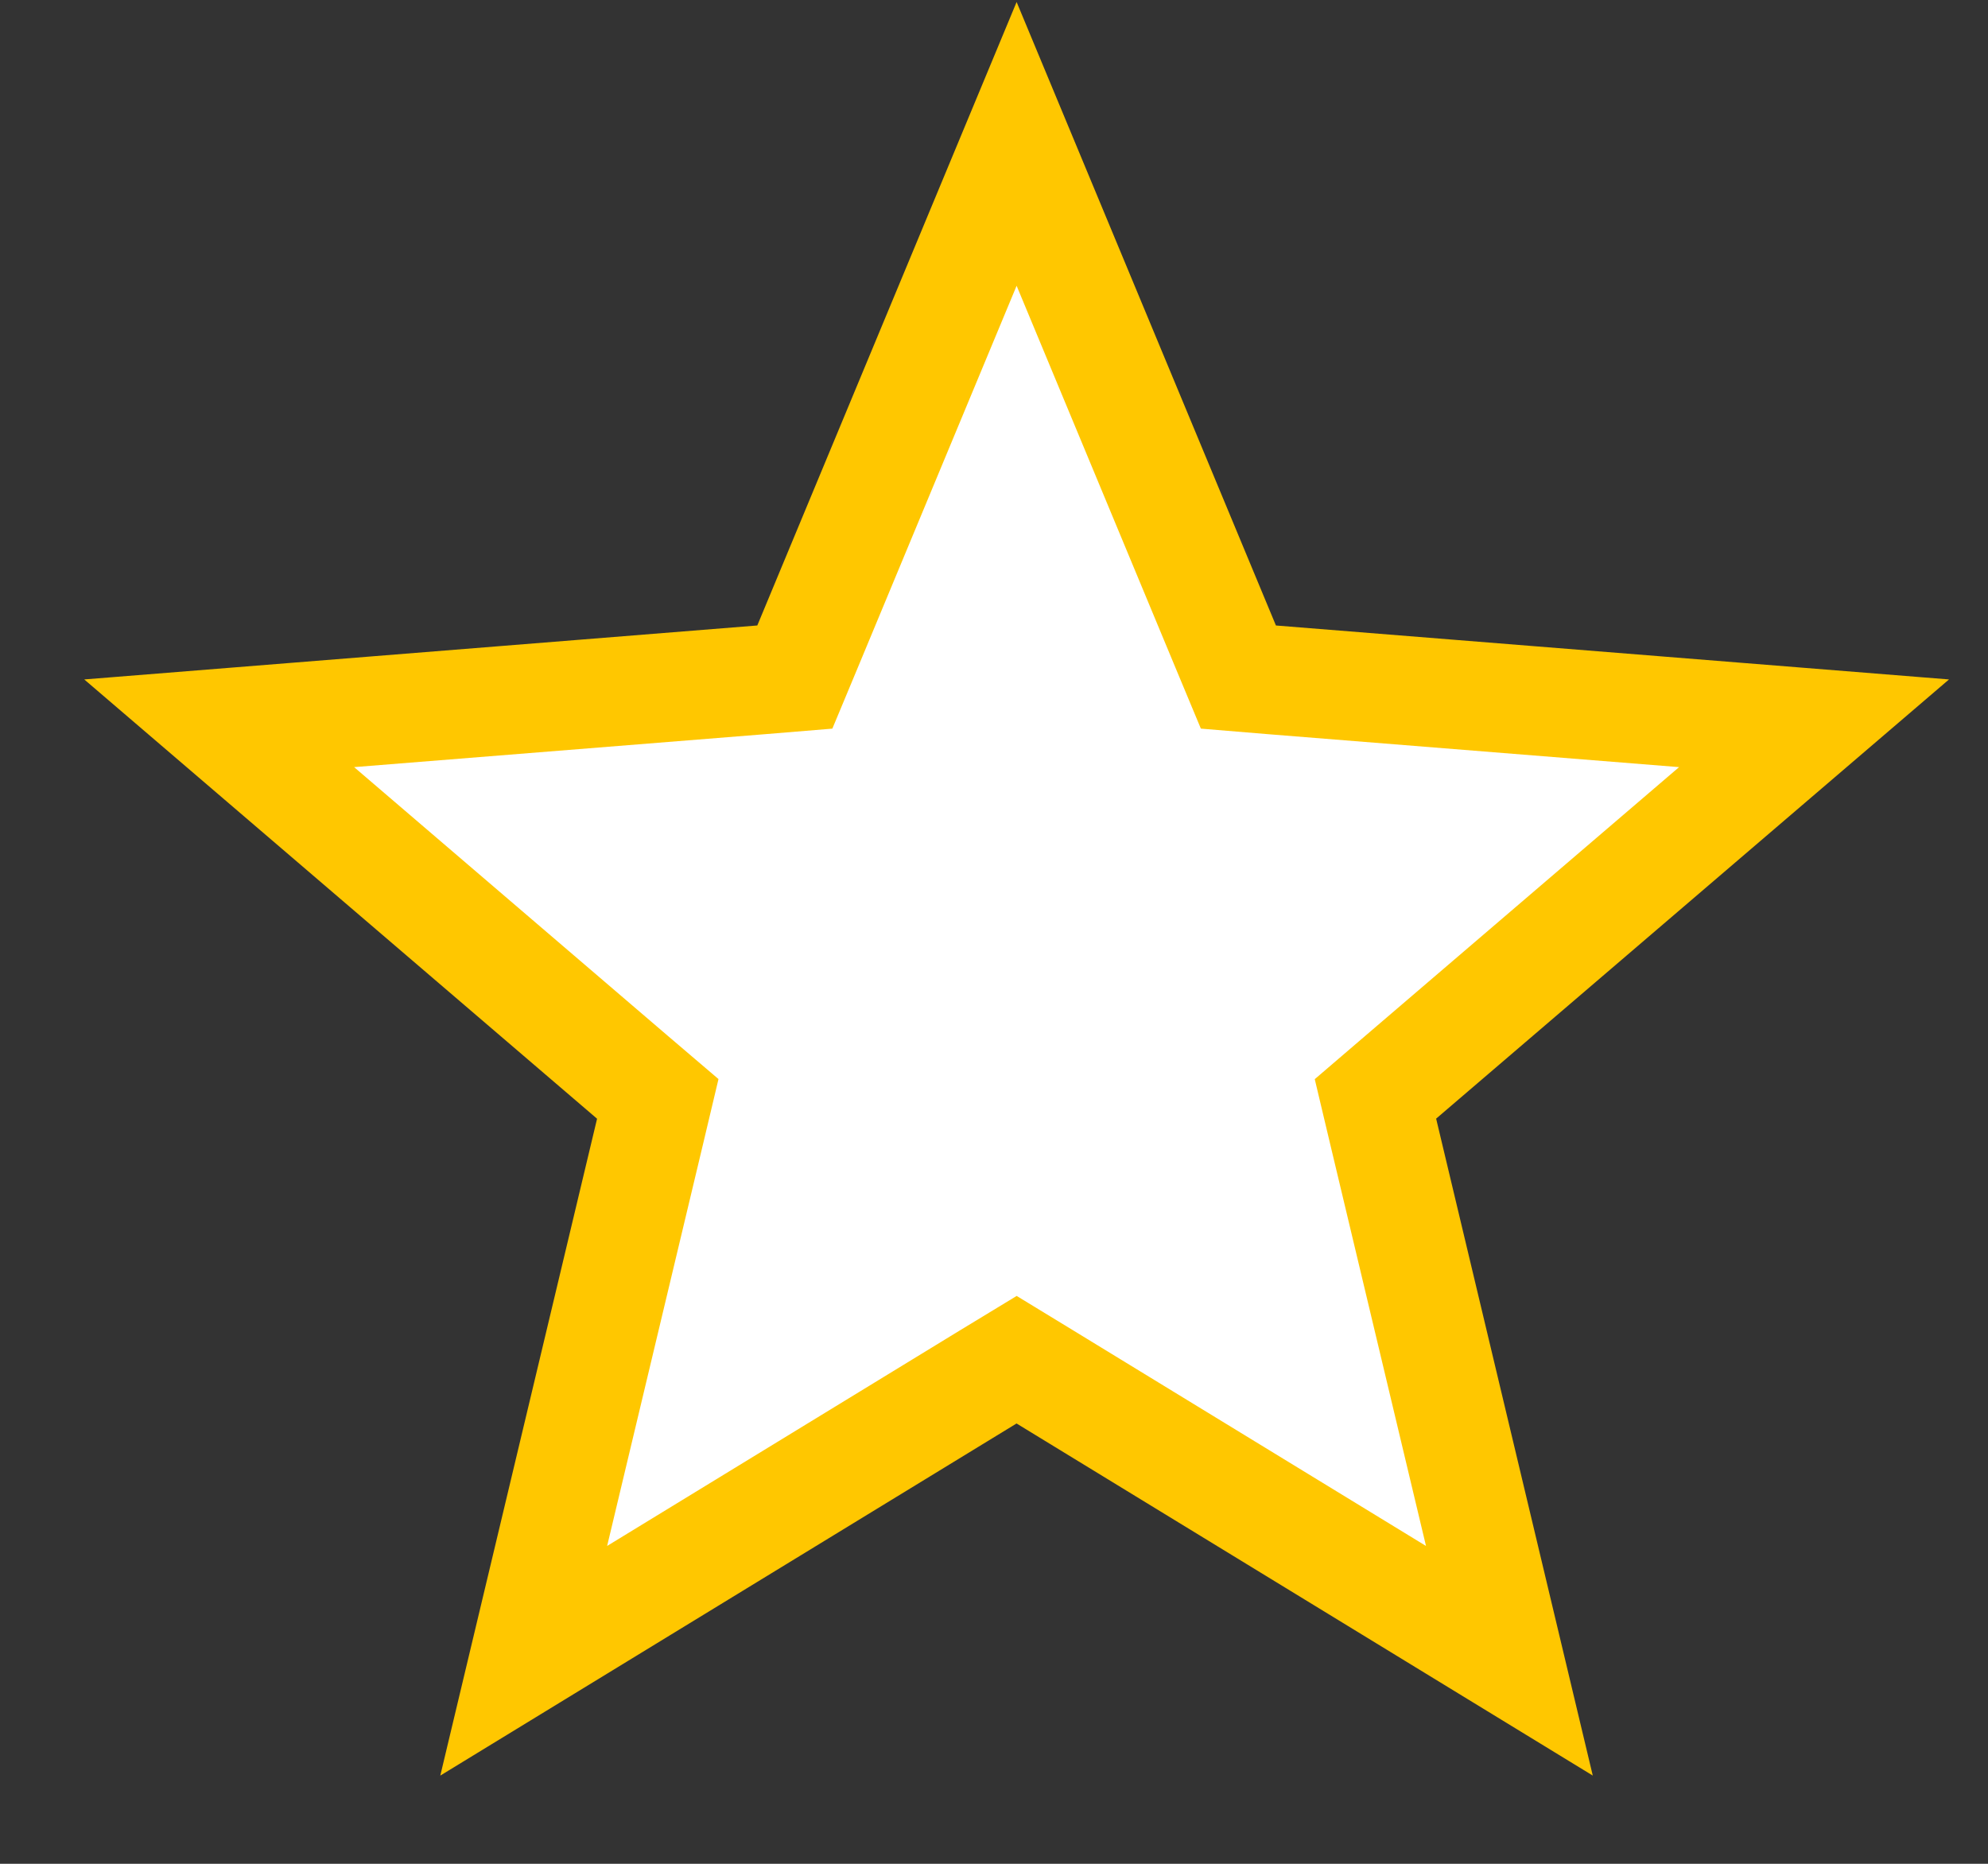 <svg width="16" height="15" viewBox="0 0 16 15" fill="none" xmlns="http://www.w3.org/2000/svg">
<rect x="0" y="0" width="16" height="15" fill="#333333" stroke="none"/>
<path d="M8.182 1.158L9.864 5.202L9.967 5.449L10.233 5.471L14.6 5.821L11.273 8.67L11.07 8.844L11.132 9.105L12.148 13.366L8.41 11.082L8.182 10.943L7.953 11.082L4.215 13.366L5.232 9.105L5.294 8.844L5.09 8.67L1.764 5.821L6.13 5.471L6.397 5.449L6.5 5.202L8.182 1.158Z" fill="white" stroke="#FFC700" stroke-width="0.877"/>
</svg>
